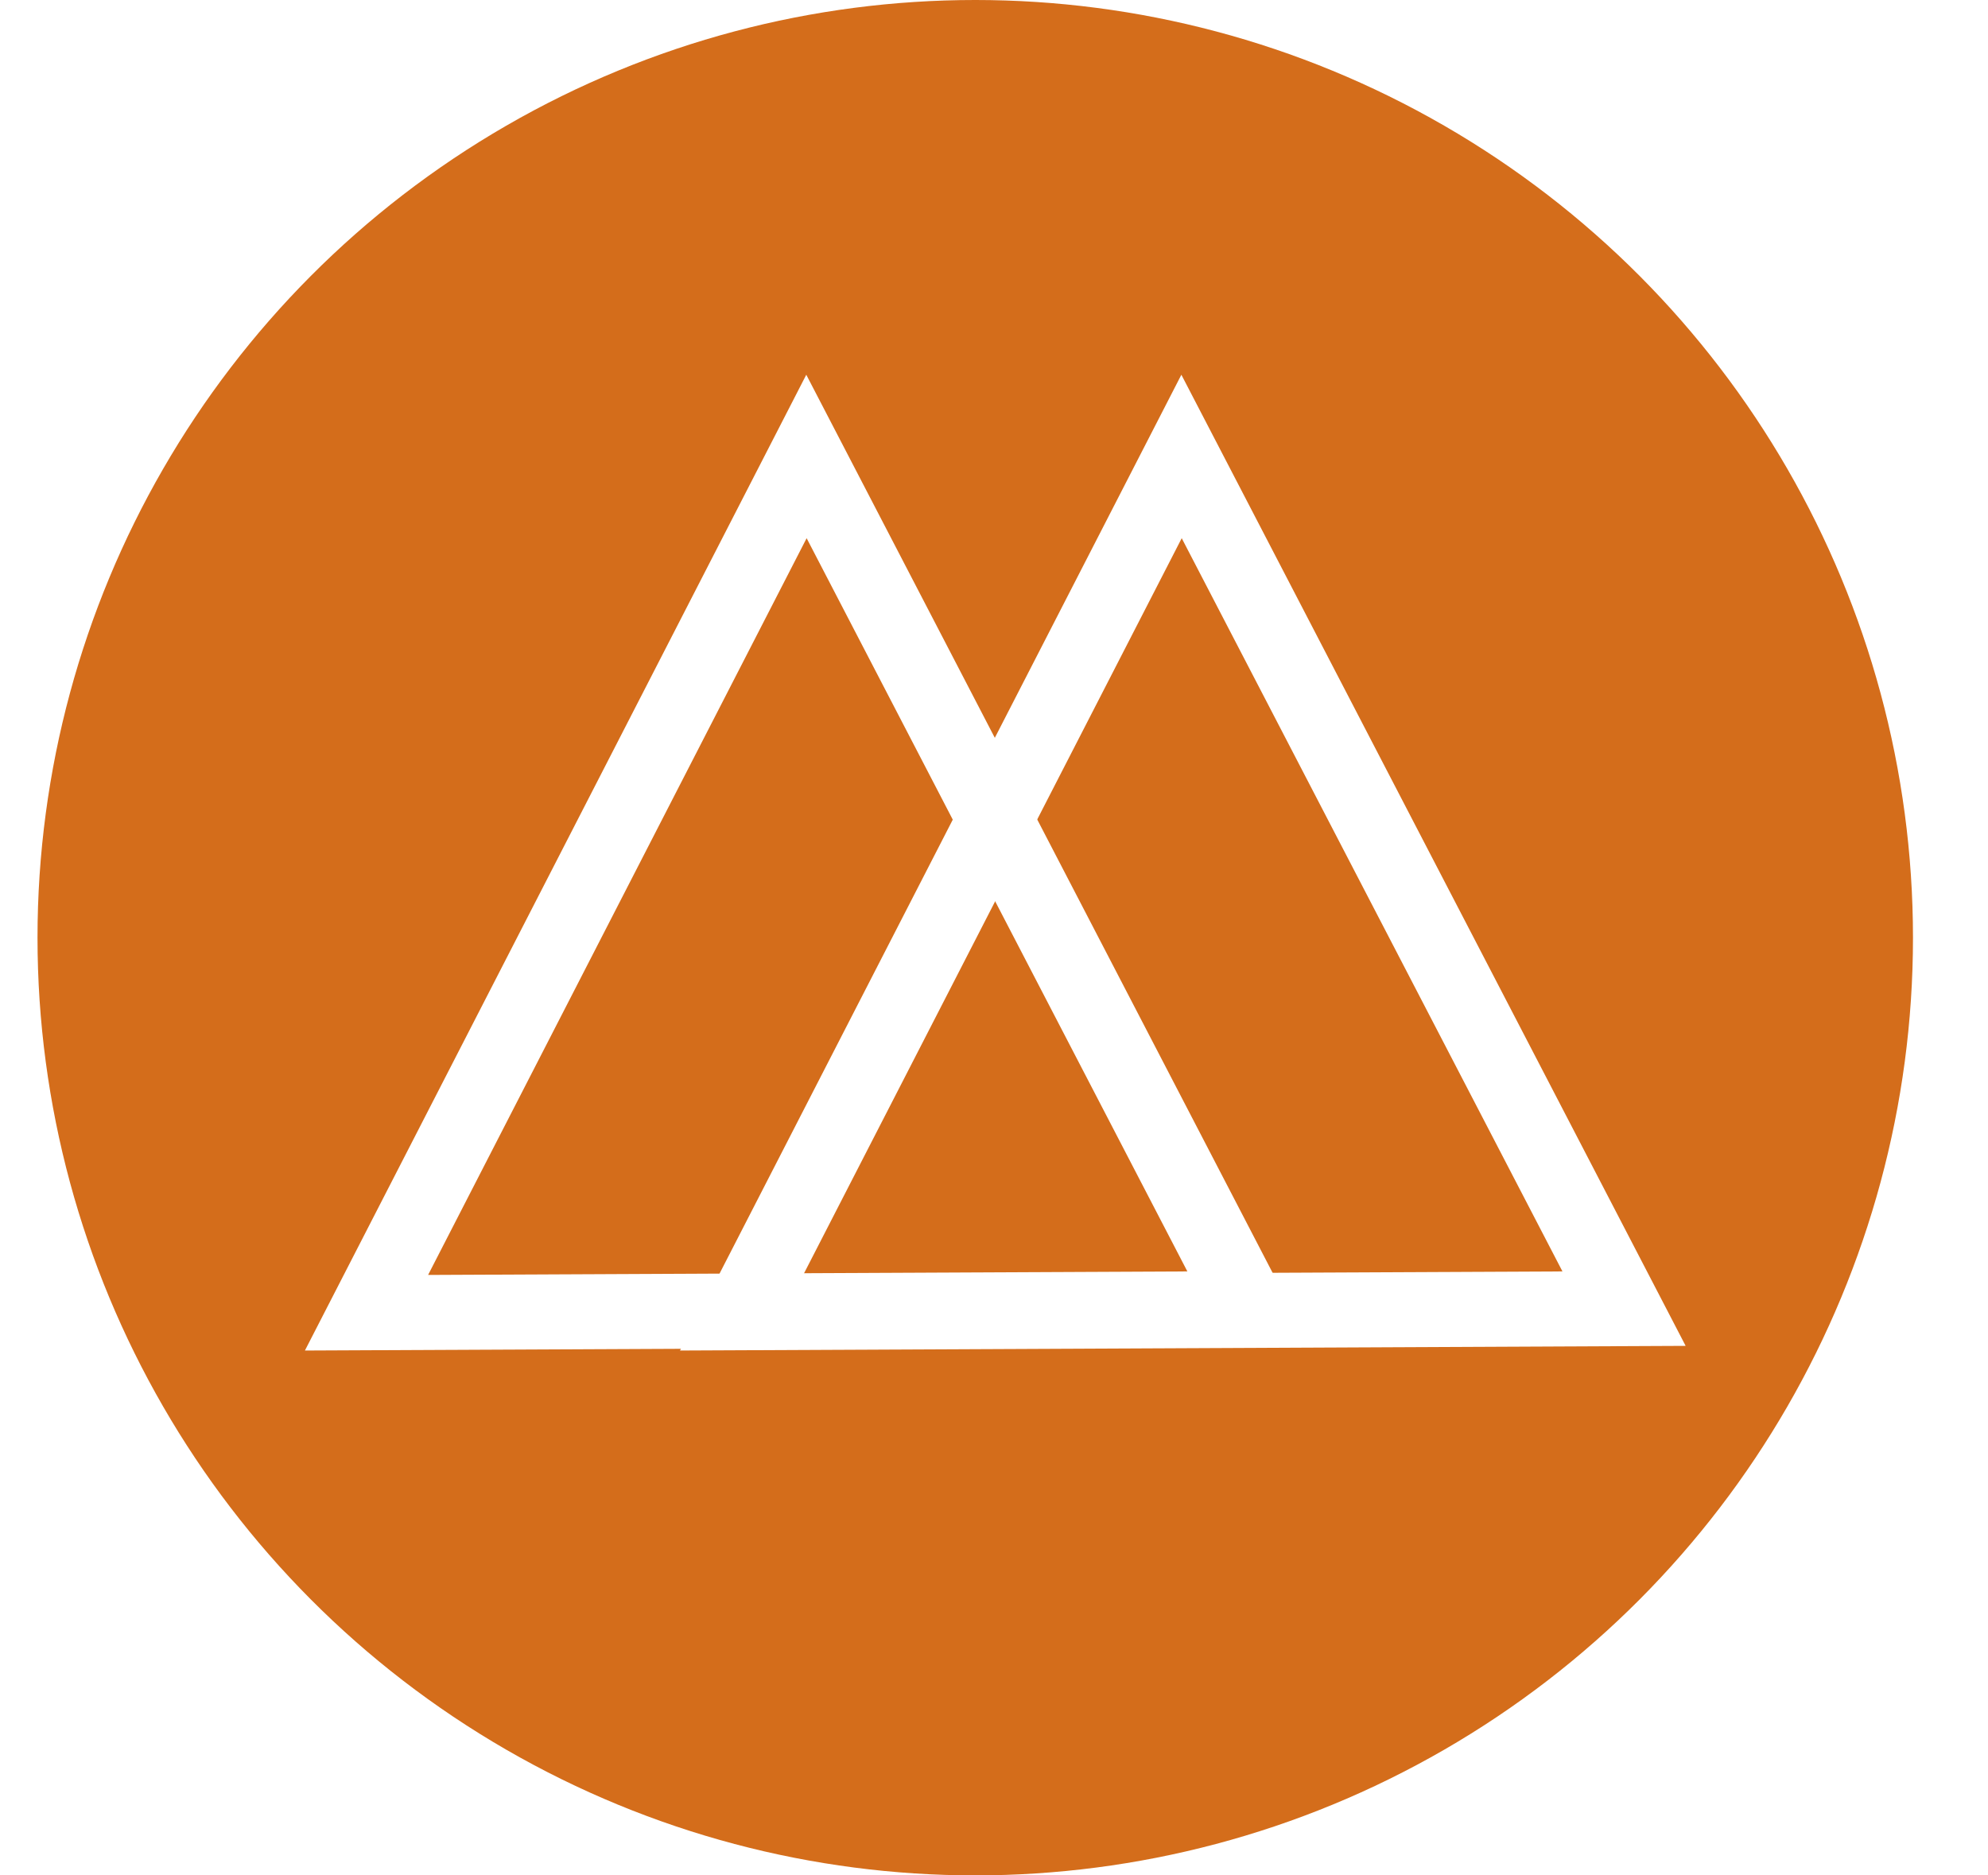 <?xml version="1.0" encoding="UTF-8"?>
<svg width="53px" height="50px" viewBox="0 0 53 50" version="1.1" xmlns="http://www.w3.org/2000/svg" xmlns:xlink="http://www.w3.org/1999/xlink">
    <title>Logo</title>
    <g id="Logo" stroke="none" stroke-width="1" fill="none" fill-rule="evenodd">
        <rect fill="#FFFFFF" x="0" y="0" width="53" height="50"></rect>
        <circle id="Oval" fill="#D46D1B" cx="26" cy="25" r="25"></circle>
        <path d="M21.5,12.17 L9.771,34.999 L33.297,34.89 L21.5,12.17 Z" id="Triangle" stroke="#FFFFFF" stroke-width="2"></path>
        <path d="M31.5,12.17 L19.771,34.999 L43.297,34.89 L31.5,12.17 Z" id="Triangle" stroke="#FFFFFF" stroke-width="2"></path>
    </g>
</svg>